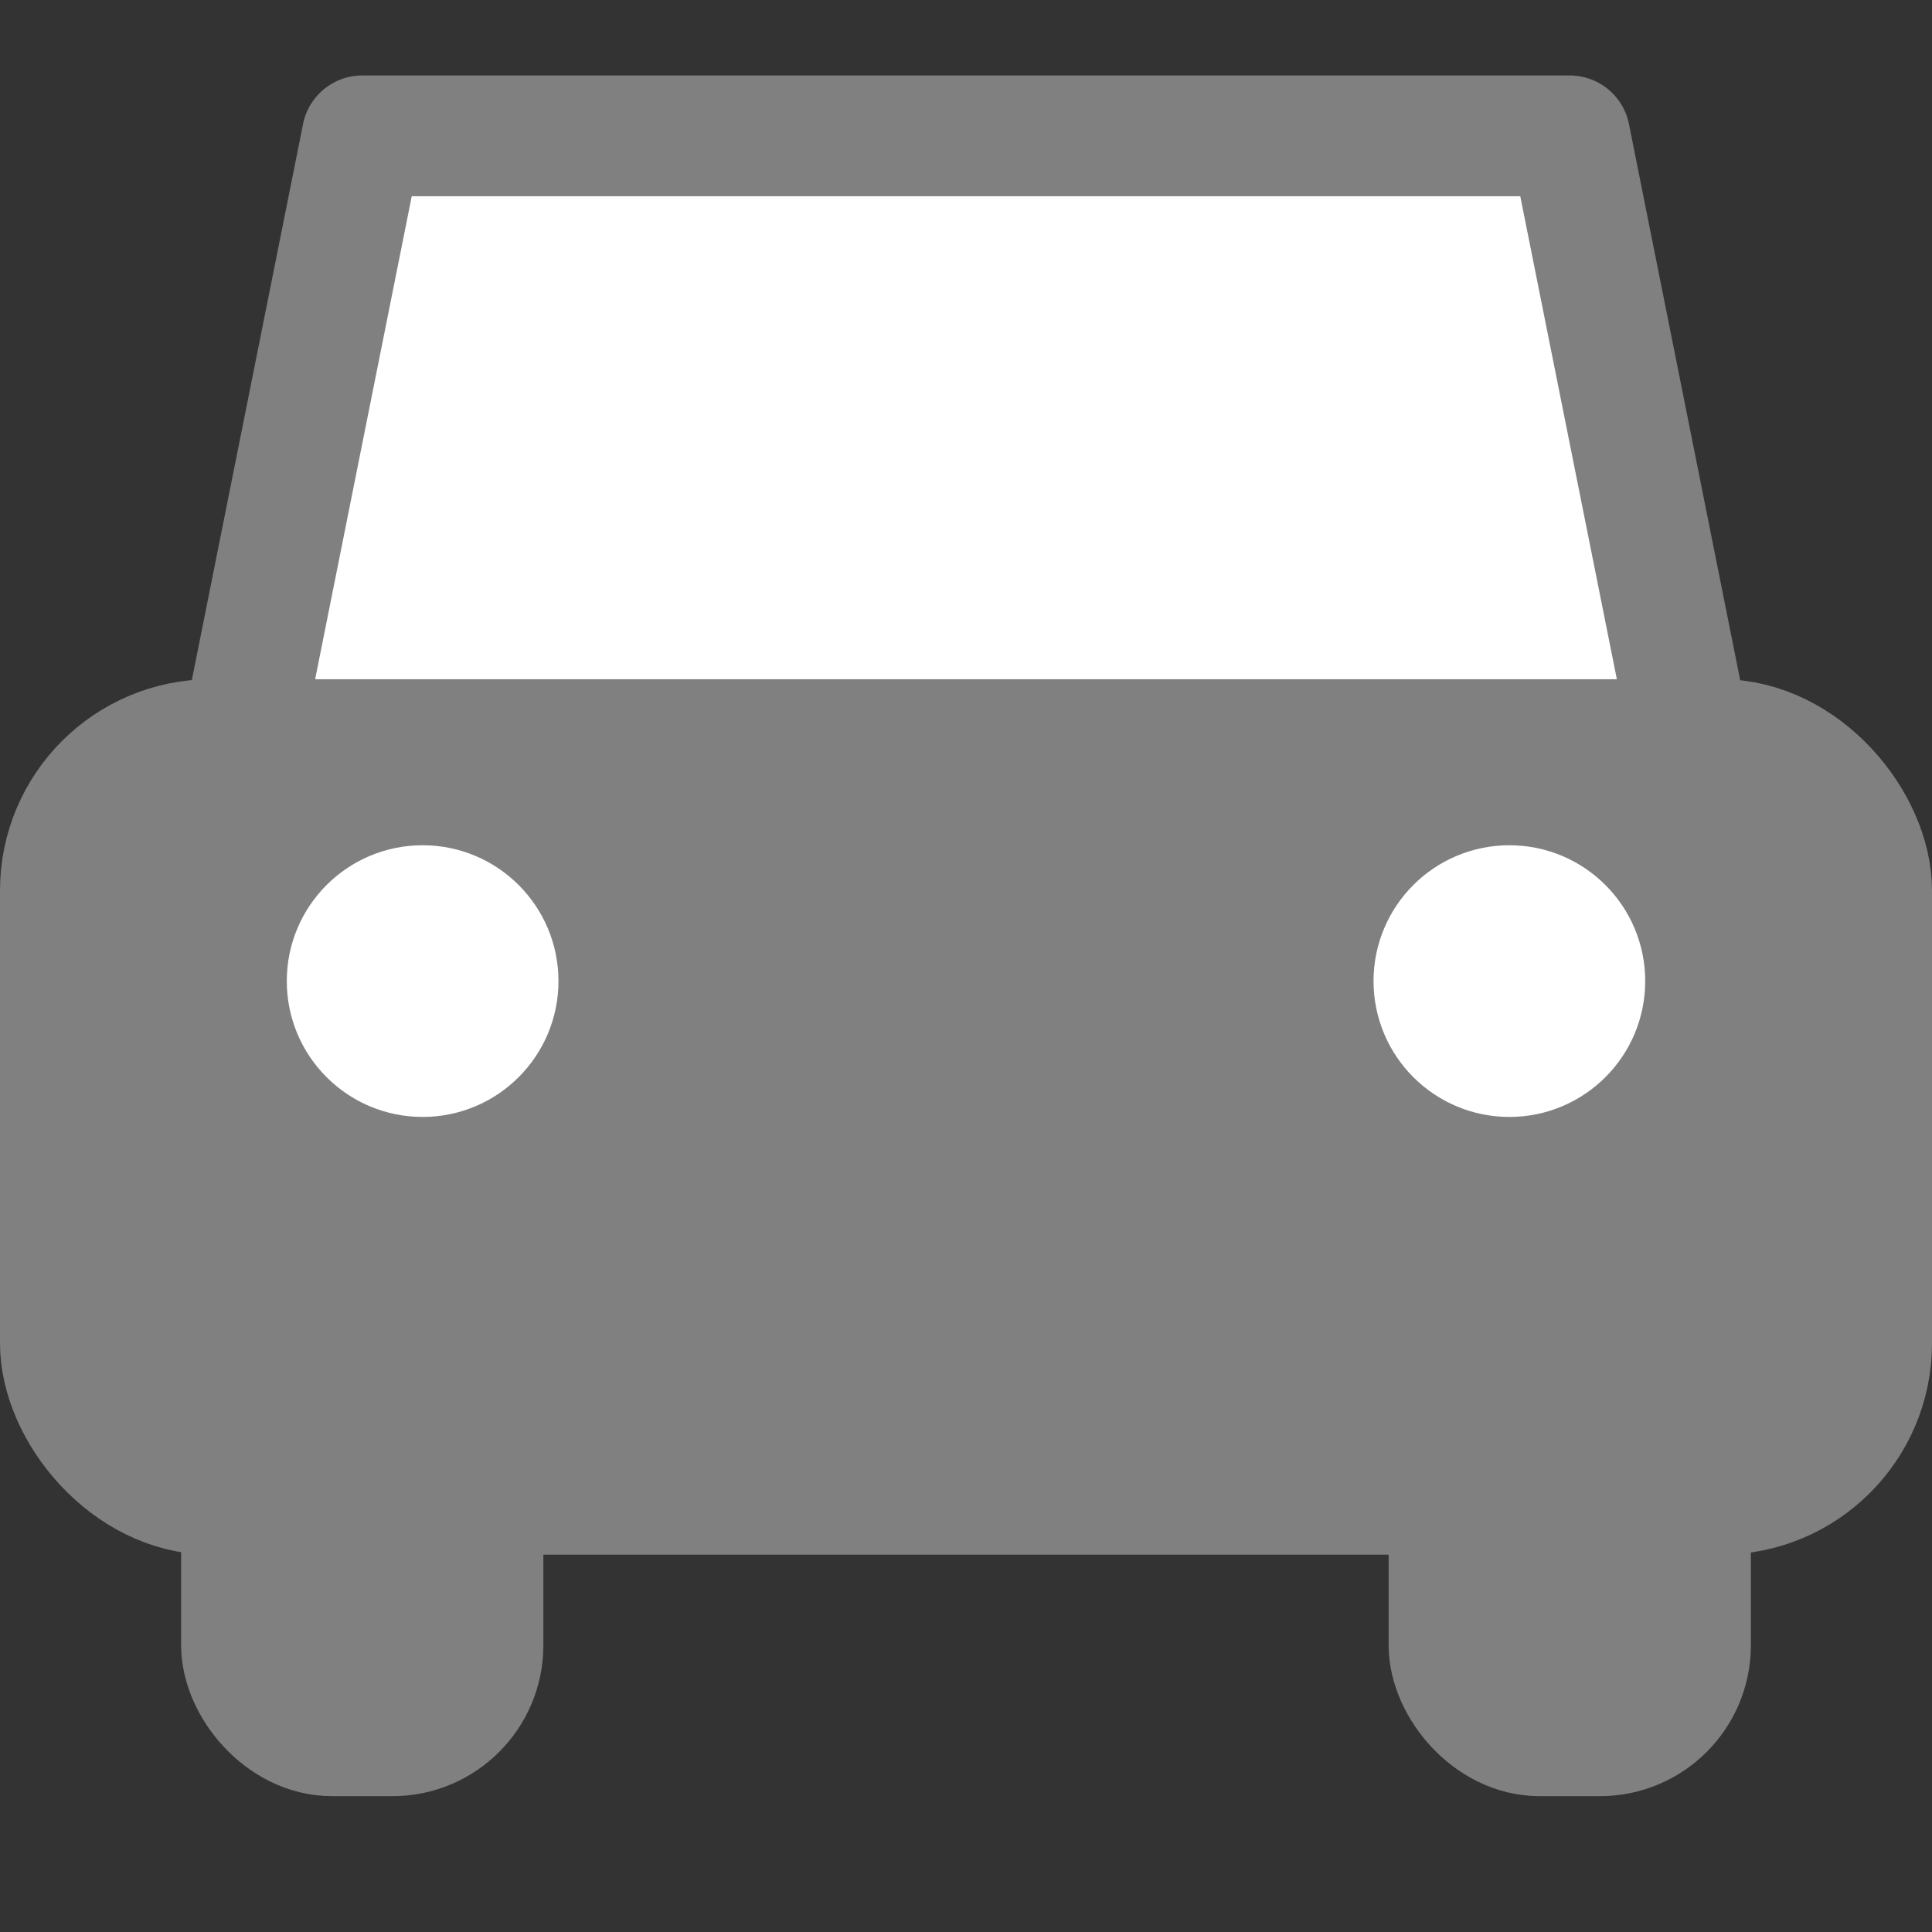 <?xml version="1.0" encoding="utf-8"?>
<!DOCTYPE svg PUBLIC "-//W3C//DTD SVG 1.1//EN" "http://www.w3.org/Graphics/SVG/1.1/DTD/svg11.dtd">
<svg version="1.1" xmlns="http://www.w3.org/2000/svg" xmlns:xlink="http://www.w3.org/1999/xlink" x="50%" y="50%"
	 width="64px" height="64px" viewBox="0 0 64 64" xml:space="preserve">
<rect x="0" y="0" width="64" height="64" fill="#333333" stroke="none"/>
<g>
  <path d="M 4 44.5 L 60 44.5 L 52 4.5 L 12 4.5 Z" fill="white" stroke="gray" stroke-width="4" stroke-linejoin="round"/>
  <rect x="2" y="24.5" width="60" height="25" rx="5" ry="5" fill="gray" stroke="gray" stroke-width="4"/>
  <rect x="8" y="47.5" width="8" height="10" rx="3" ry="3" fill="gray" stroke="gray" stroke-width="4"/>
  <rect x="48" y="47.5" width="8" height="10" rx="3" ry="3" fill="gray" stroke="gray" stroke-width="4"/>
  <ellipse cx="14" cy="32.5" rx="4" ry="4" fill="white" stroke="white"/>
  <ellipse cx="50" cy="32.5" rx="4" ry="4" fill="white" stroke="white"/>
</g>
</svg>

